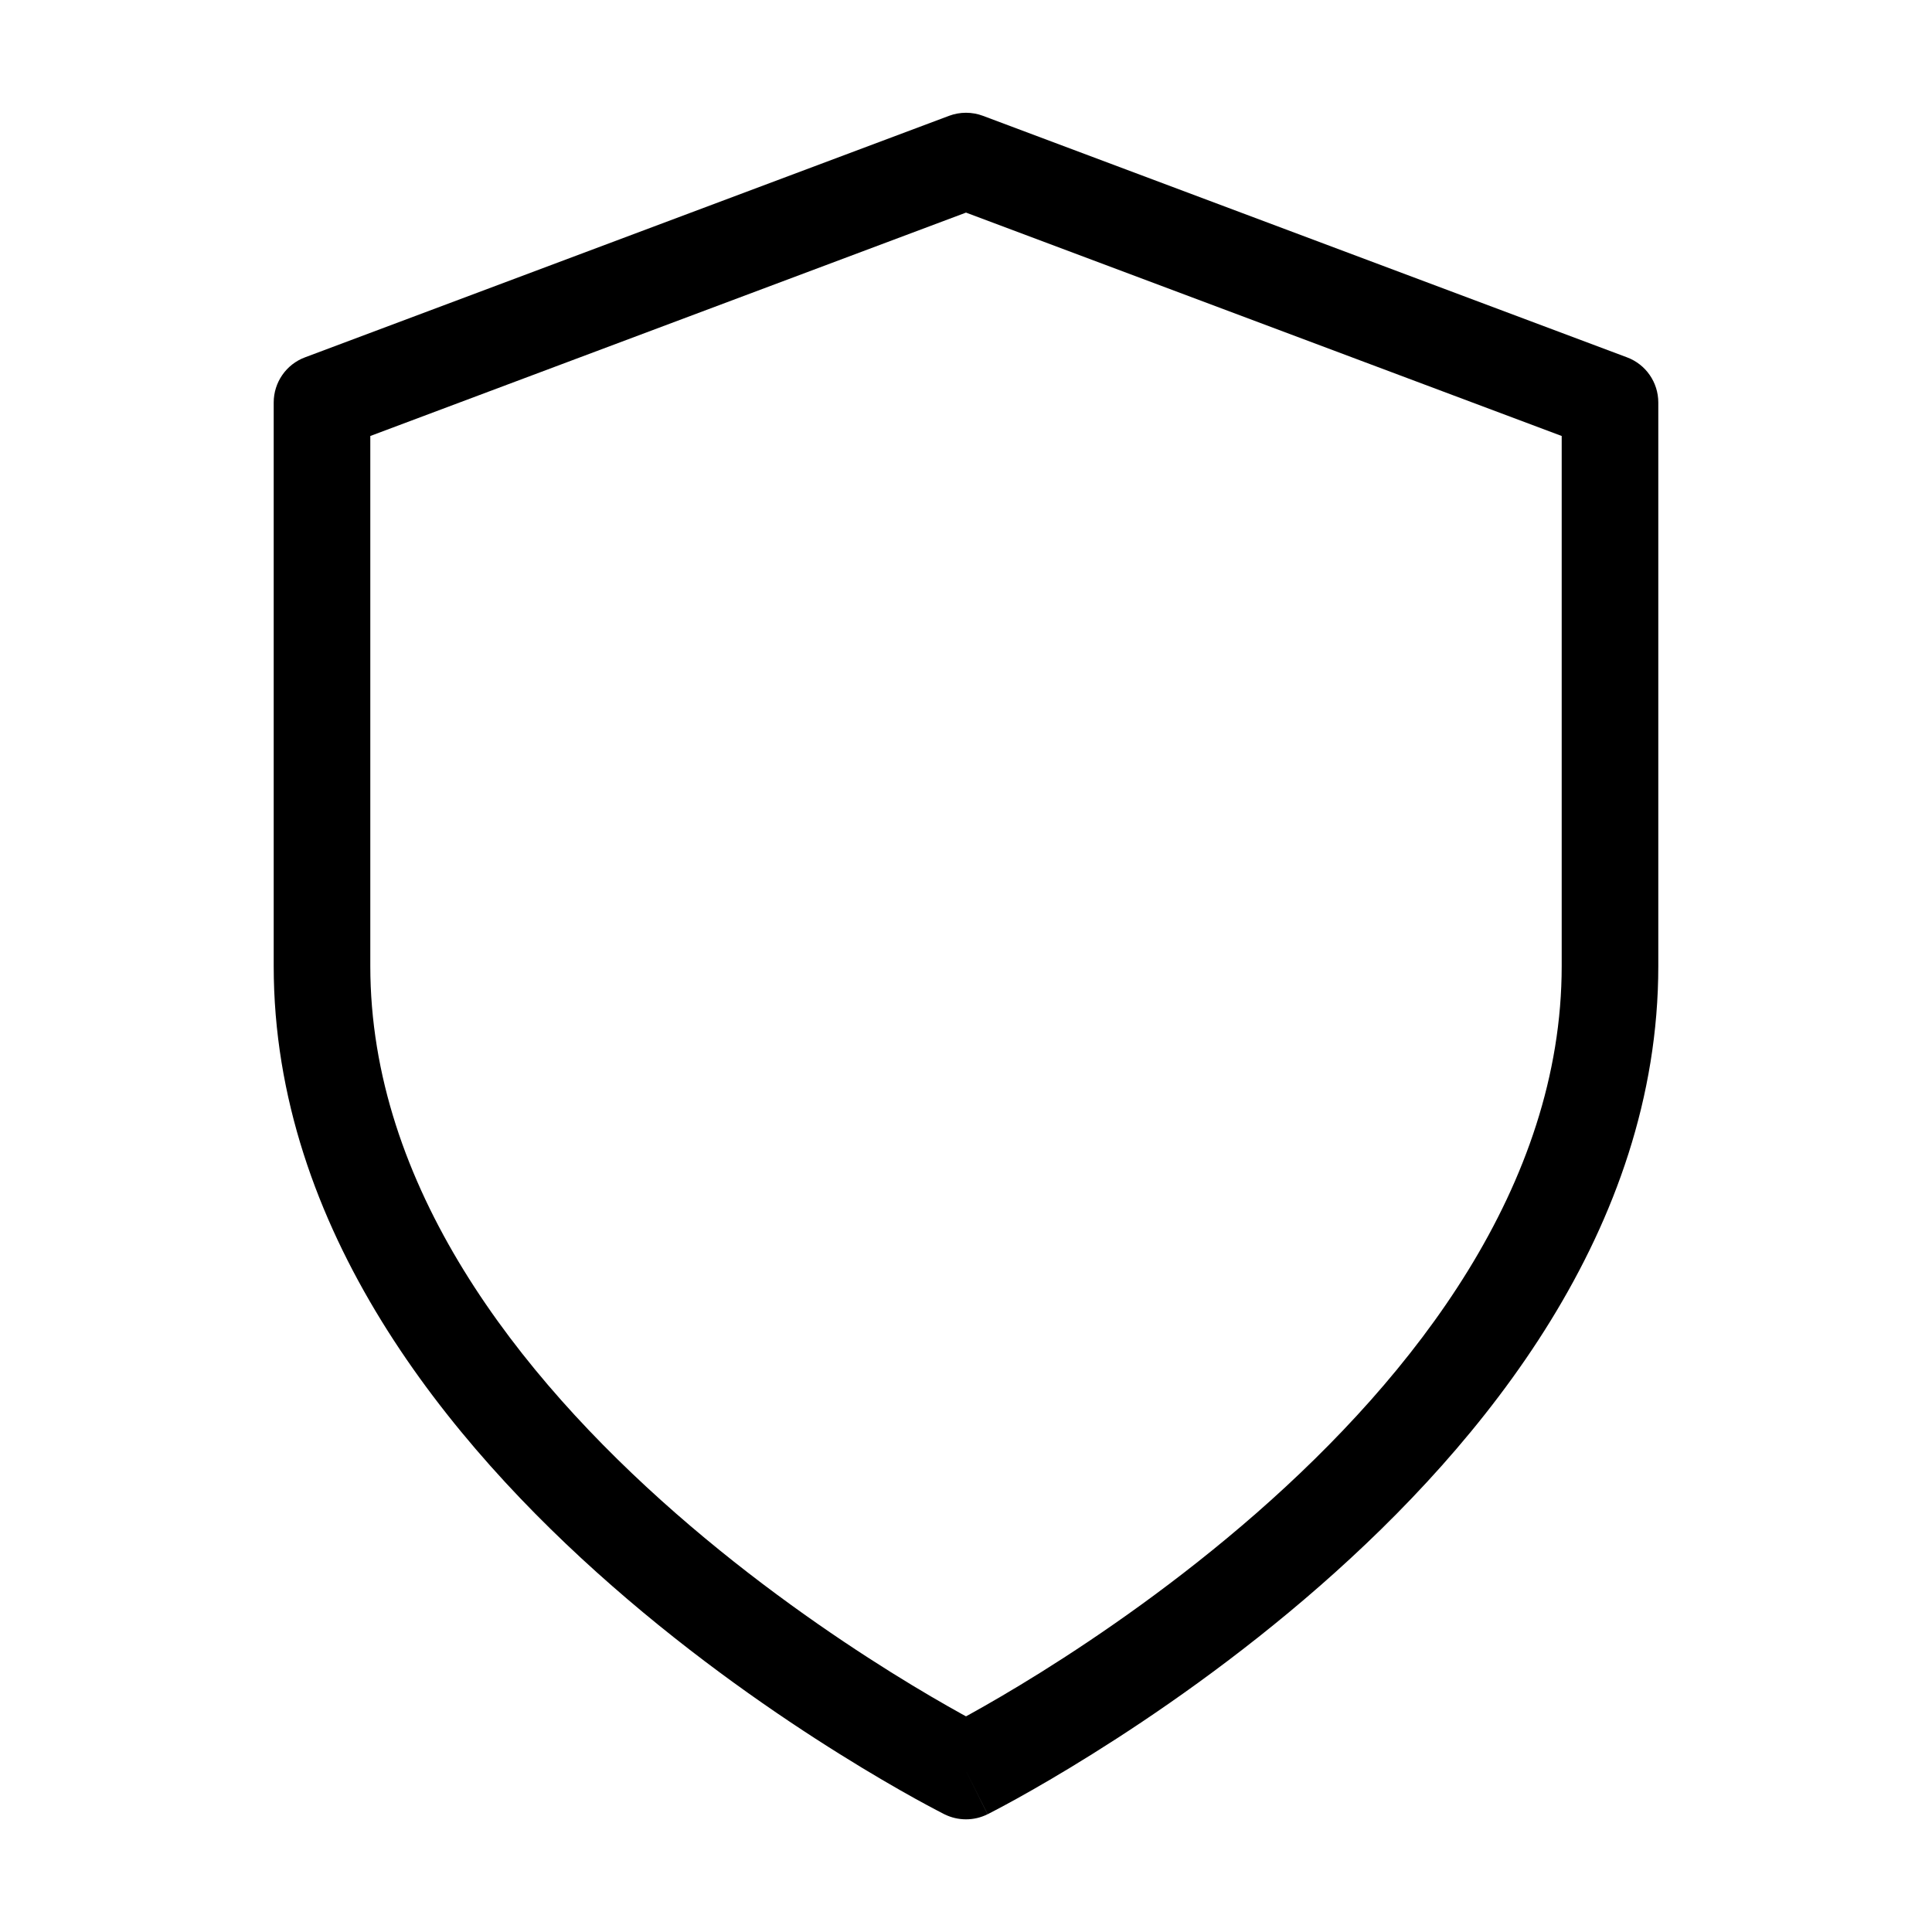 <svg width="24" height="24" viewBox="0 0 24 24" fill="none" xmlns="http://www.w3.org/2000/svg">
<path fill-rule="evenodd" clip-rule="evenodd" d="M11.789 1.439C11.925 1.388 12.075 1.388 12.211 1.439L20.211 4.439C20.445 4.526 20.6 4.75 20.6 5V12C20.6 15.268 18.431 17.921 16.395 19.702C15.364 20.604 14.337 21.31 13.568 21.79C13.183 22.031 12.861 22.216 12.634 22.342C12.521 22.404 12.431 22.453 12.369 22.485C12.338 22.502 12.313 22.514 12.296 22.523L12.277 22.533L12.271 22.536L12.269 22.537C12.269 22.537 12.268 22.537 12 22C11.732 22.537 11.731 22.537 11.731 22.537L11.729 22.536L11.723 22.533L11.704 22.523C11.687 22.514 11.662 22.502 11.631 22.485C11.569 22.453 11.479 22.404 11.366 22.342C11.139 22.216 10.817 22.031 10.432 21.79C9.663 21.31 8.635 20.604 7.605 19.702C5.569 17.921 3.4 15.268 3.4 12V5C3.4 4.75 3.555 4.526 3.789 4.439L11.789 1.439ZM12 22L11.731 22.537C11.9 22.621 12.099 22.622 12.268 22.537L12 22ZM12 21.321C12.017 21.312 12.035 21.302 12.053 21.292C12.264 21.175 12.567 21.001 12.932 20.773C13.663 20.316 14.635 19.647 15.605 18.799C17.569 17.08 19.4 14.732 19.4 12V5.416L12 2.641L4.6 5.416V12C4.6 14.732 6.431 17.08 8.395 18.799C9.364 19.647 10.337 20.316 11.068 20.773C11.433 21.001 11.736 21.175 11.947 21.292C11.965 21.302 11.983 21.312 12 21.321Z" fill="currentColor"/>
</svg>
